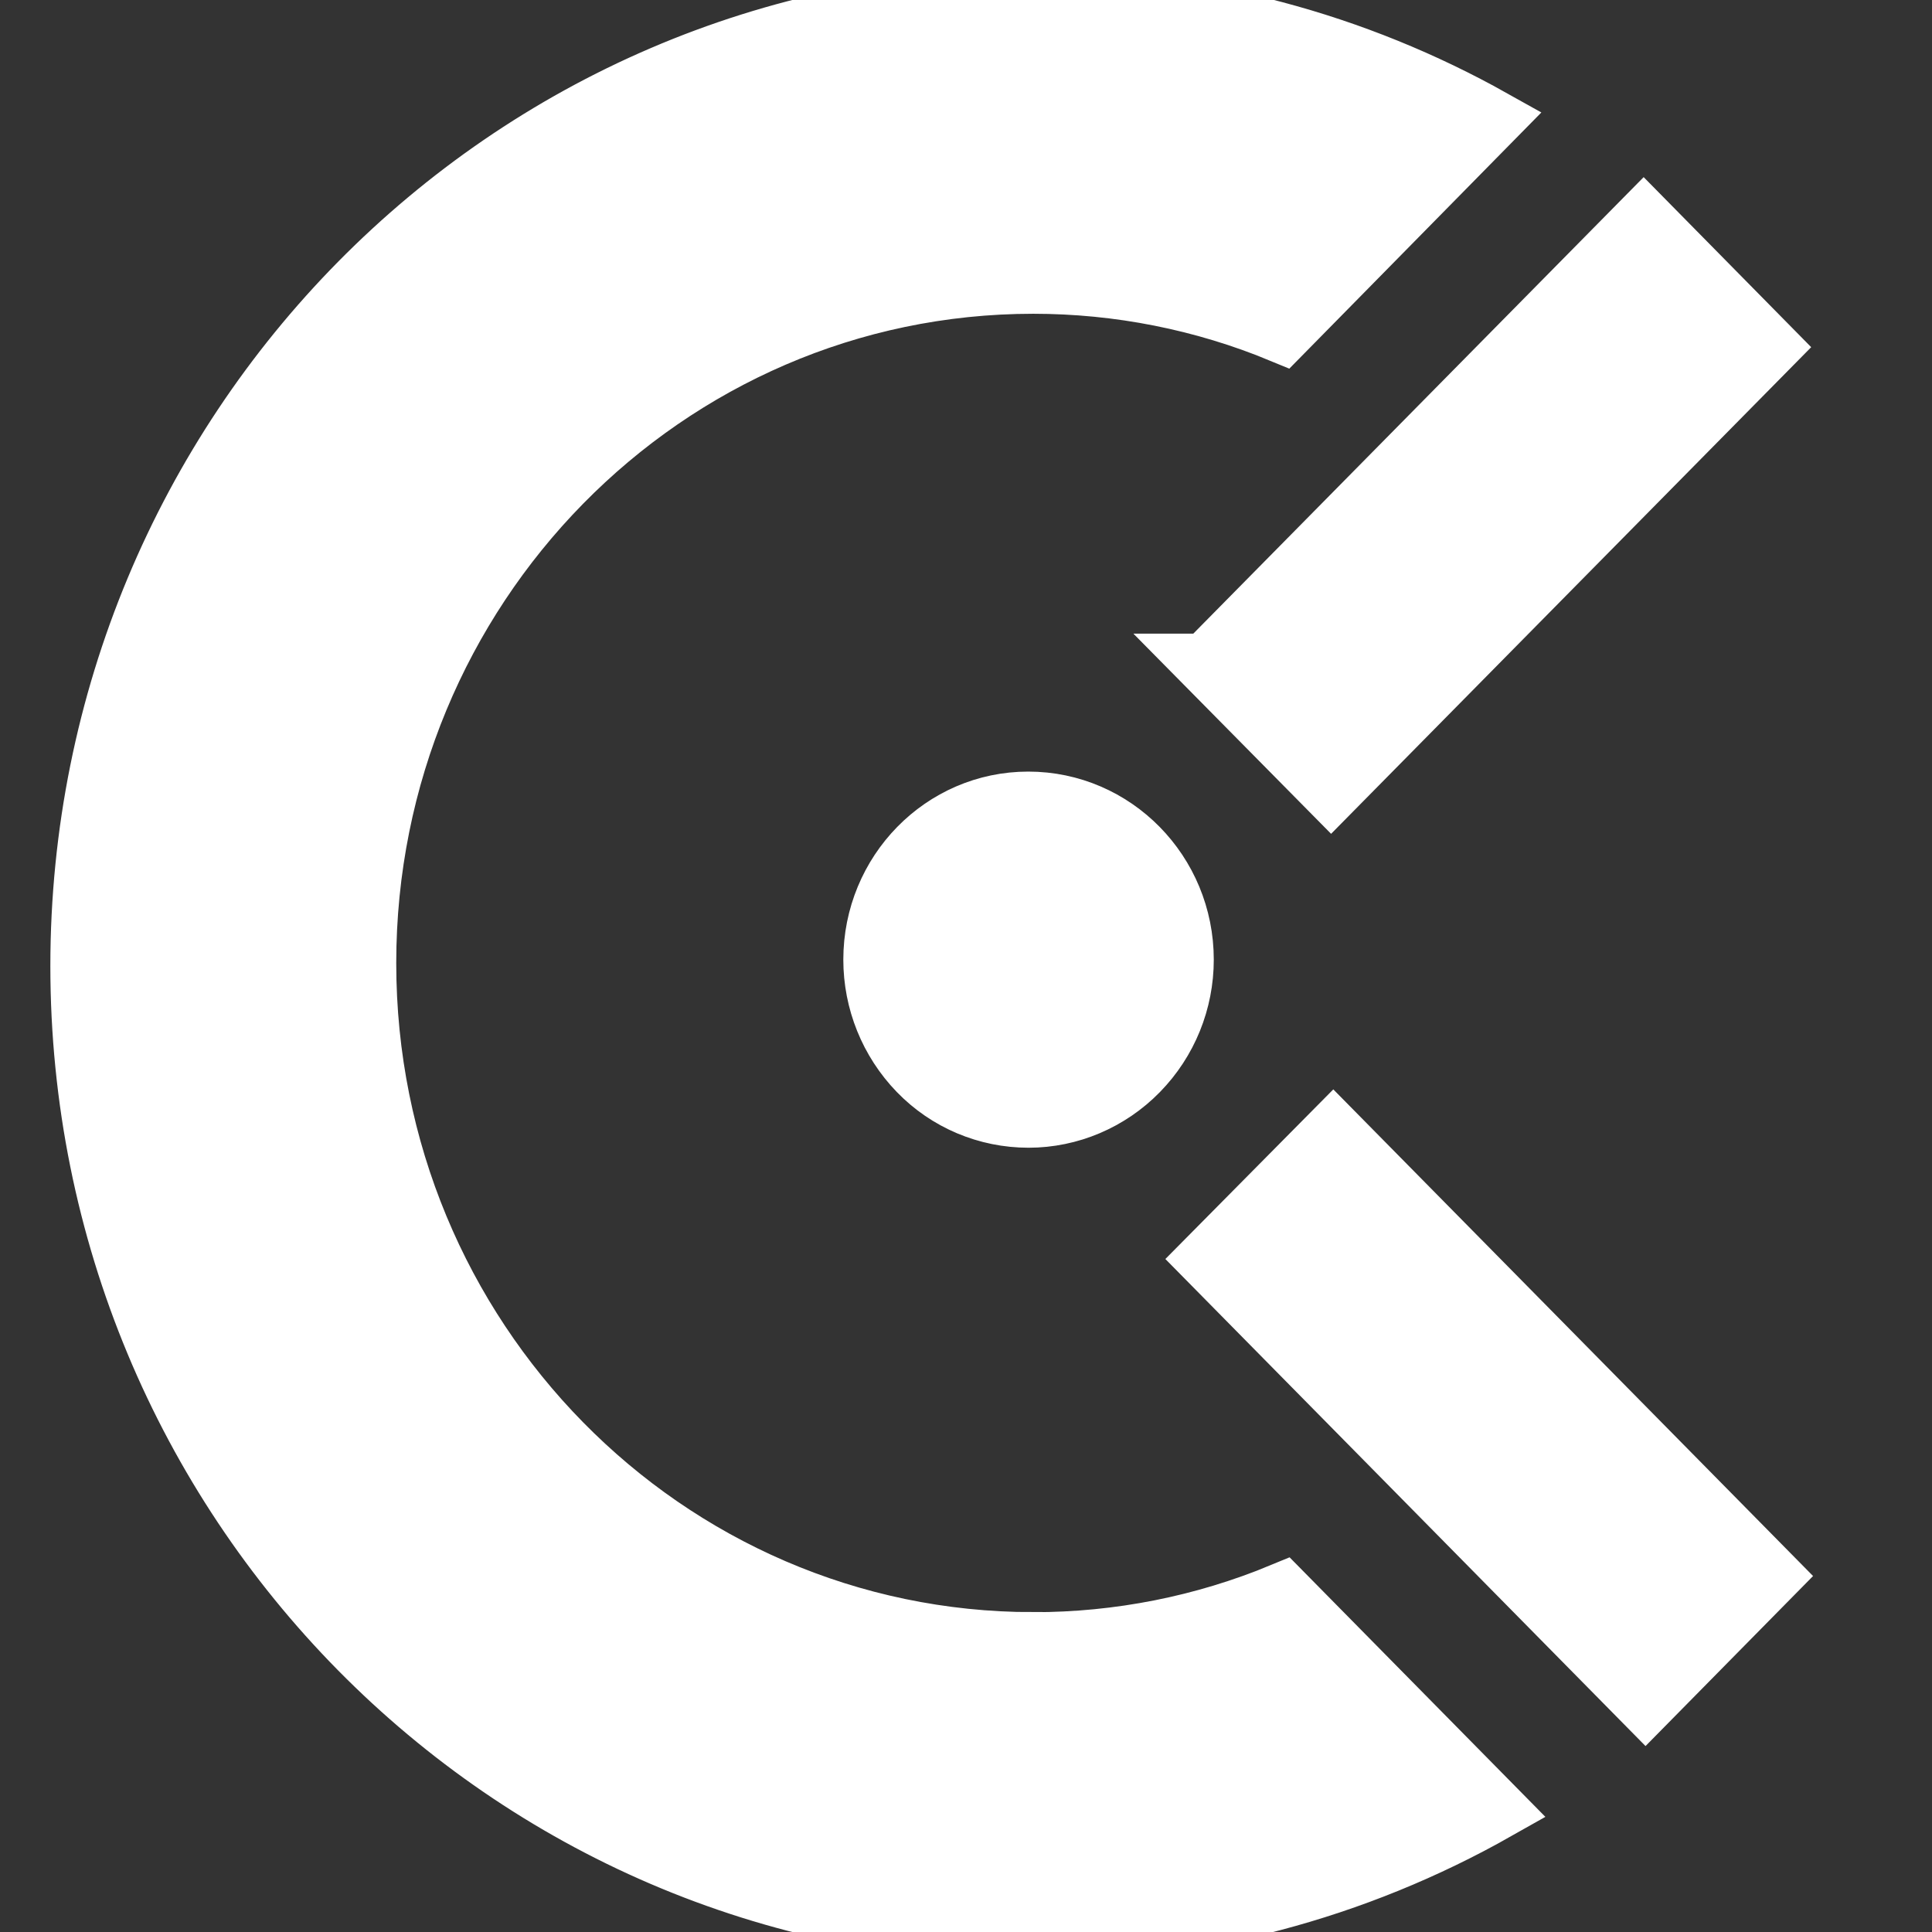 <!DOCTYPE svg PUBLIC "-//W3C//DTD SVG 1.1//EN" "http://www.w3.org/Graphics/SVG/1.1/DTD/svg11.dtd">
<!-- Uploaded to: SVG Repo, www.svgrepo.com, Transformed by: SVG Repo Mixer Tools -->
<svg fill="#ffffff" width="800px" height="800px" viewBox="0 0 32 32" xmlns="http://www.w3.org/2000/svg" stroke="#ffffff">
<rect x="0" y="0" width="32" height="32" fill="#333333" stroke="none"/>
<g id="SVGRepo_bgCarrier" stroke-width="0"/>
<g id="SVGRepo_tracerCarrier" stroke-linecap="round" stroke-linejoin="round"/>
<g id="SVGRepo_iconCarrier"> <path d="M19.974 10.995l7.25-7.349 2.073 2.104-7.25 7.349-2.078-2.104zM17.036 18.51c-0.688 0-1.344-0.276-1.823-0.771s-0.745-1.156-0.745-1.844c0-1.443 1.146-2.615 2.563-2.615 1.422 0 2.573 1.172 2.573 2.615 0 0.688-0.266 1.349-0.75 1.844-0.479 0.49-1.135 0.771-1.818 0.771zM29.328 26.104l-2.073 2.104-7.25-7.354 2.078-2.099zM17.115 27.203c1.417 0 2.818-0.276 4.125-0.818l3.542 3.594c-2.339 1.323-4.979 2.021-7.667 2.021-8.719 0-15.781-7.161-15.781-16s7.068-16 15.781-16c2.755 0 5.349 0.719 7.599 1.979l-3.479 3.536c-1.307-0.542-2.708-0.818-4.12-0.818-6.104 0-11.052 5.042-11.052 11.255s4.948 11.25 11.052 11.25z"/> </g>
</svg>